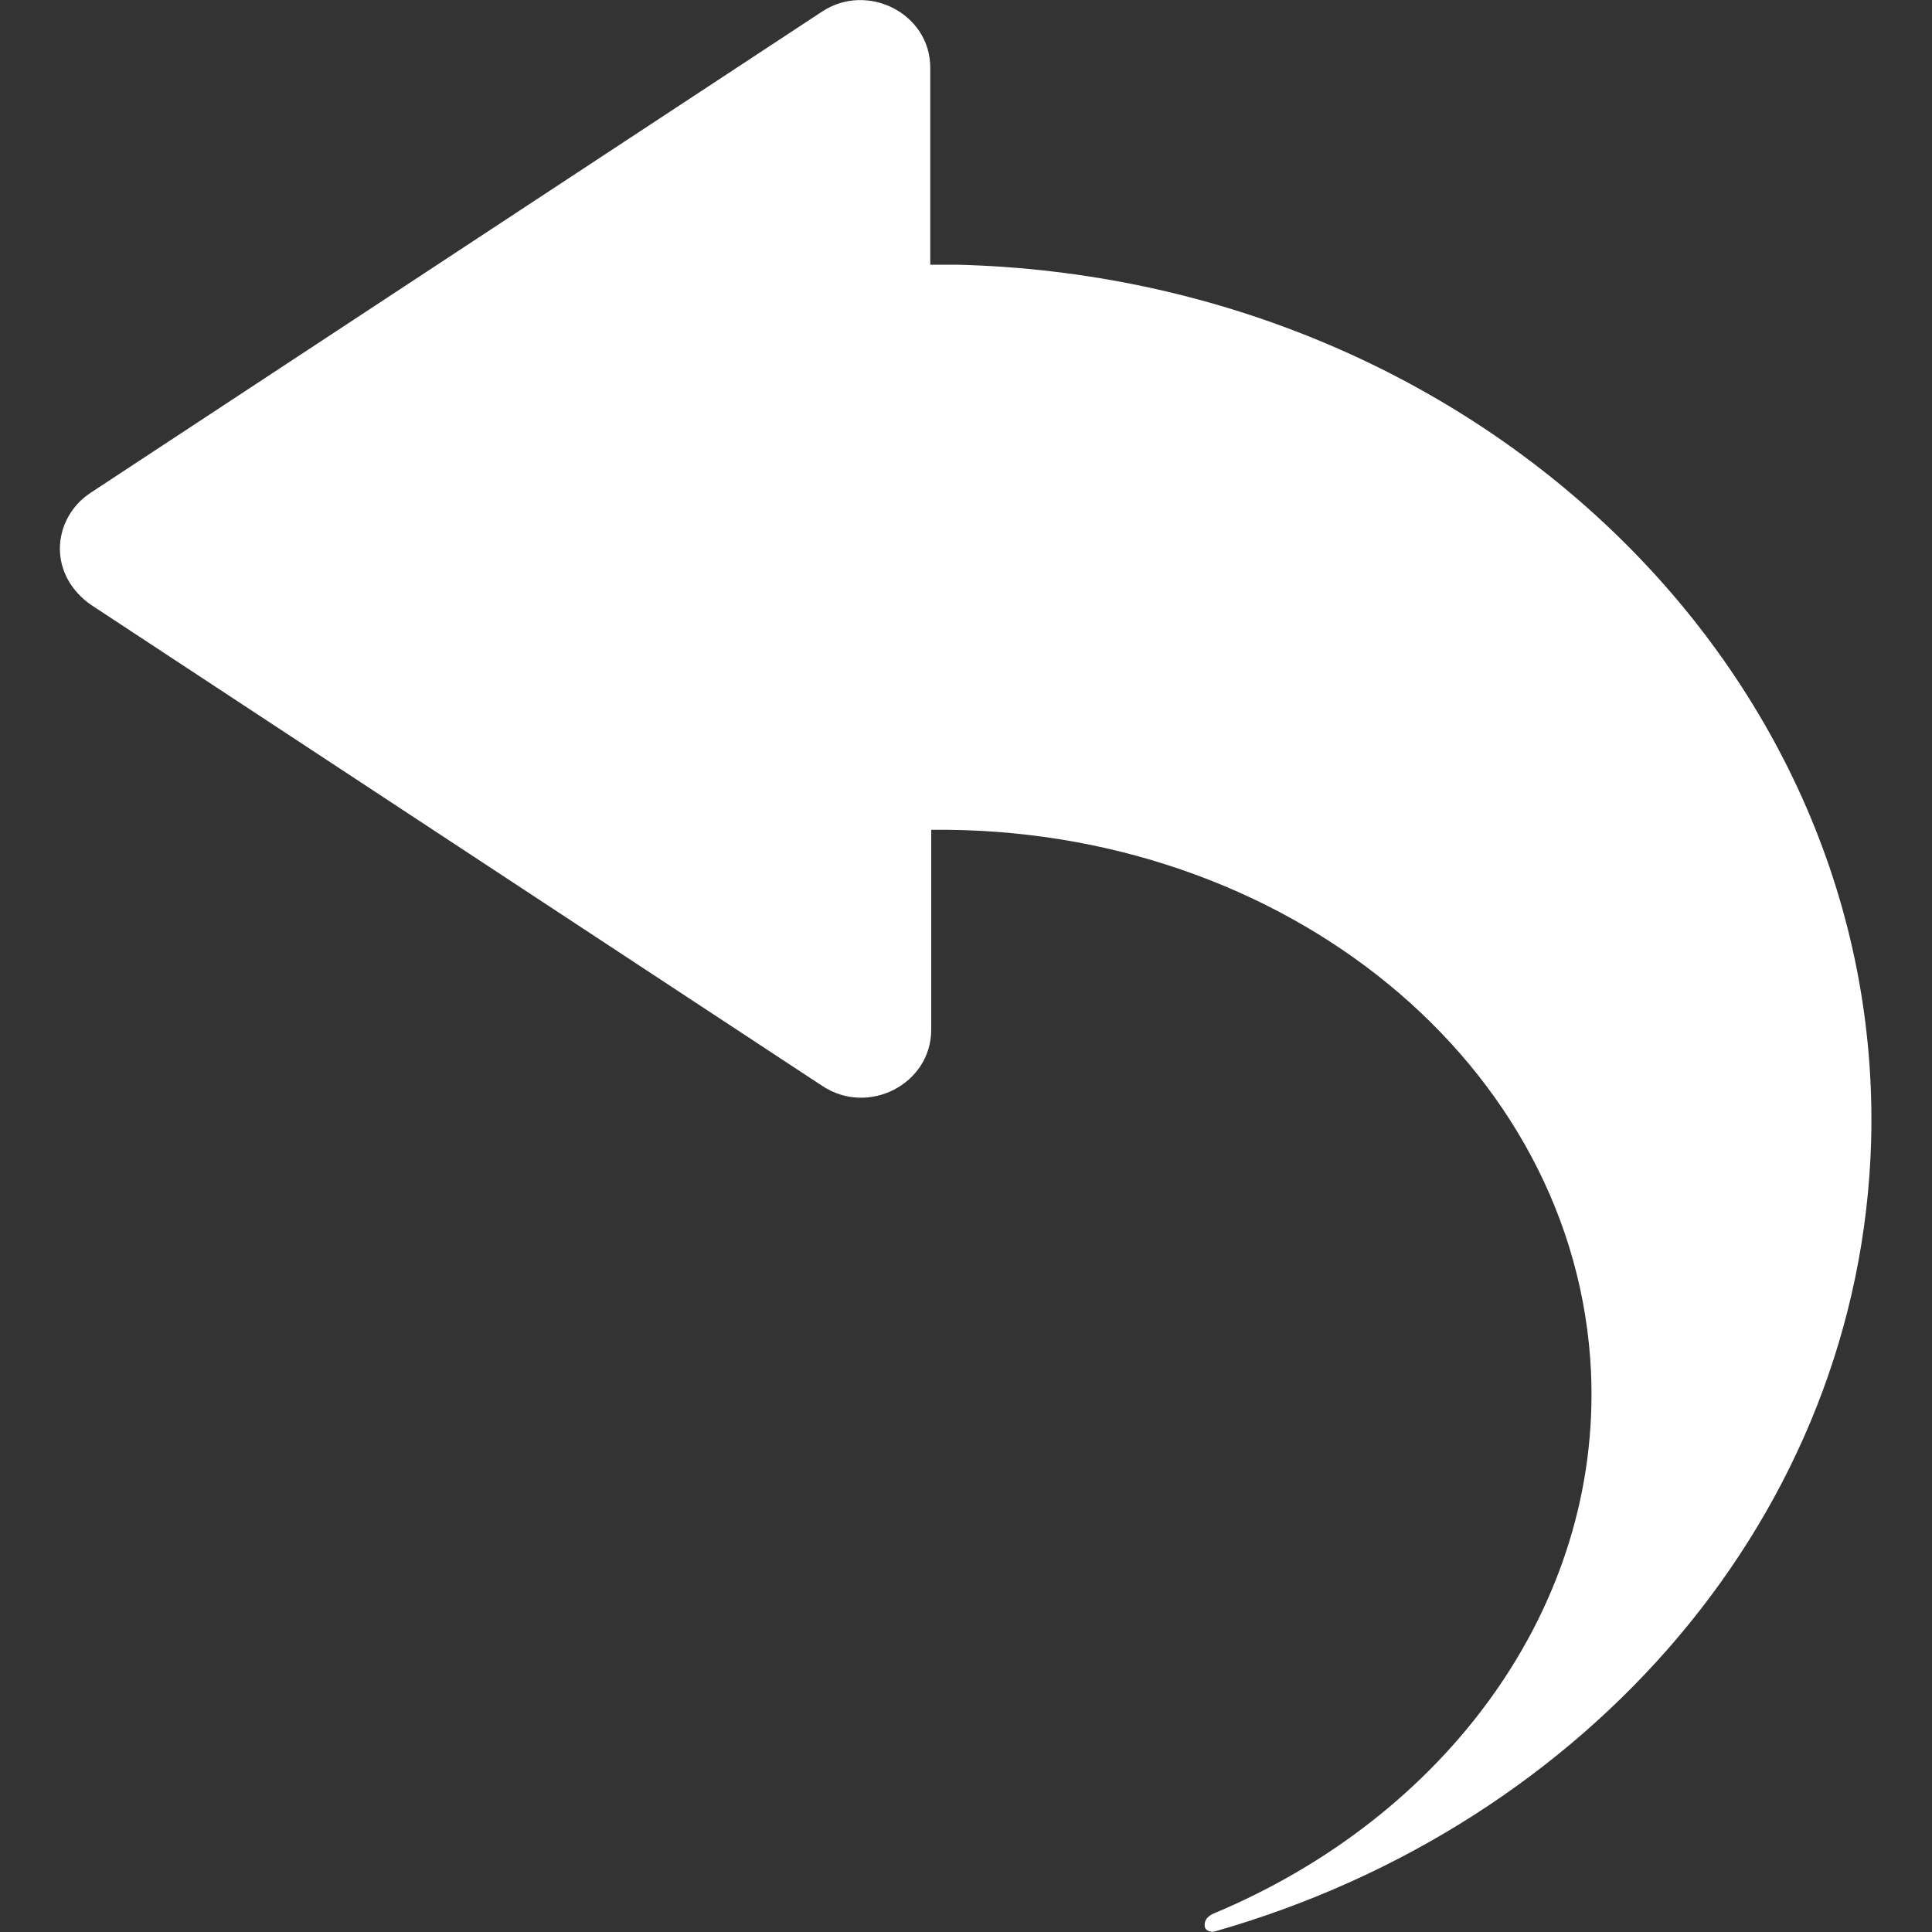 <?xml version="1.0" encoding="utf-8"?>
<!-- Generator: Adobe Illustrator 24.0.0, SVG Export Plug-In . SVG Version: 6.00 Build 0)  -->
<svg version="1.1" id="图层_1" xmlns="http://www.w3.org/2000/svg" xmlns:xlink="http://www.w3.org/1999/xlink" x="0px" y="0px"
	 viewBox="0 0 200 200" style="enable-background:new 0 0 200 200;" xml:space="preserve">
<rect x="0" y="0" width="200" height="200" fill="#333333" stroke="none"/>
<style type="text/css">
	.st0{fill:#FFFFFF;}
</style>
<path class="st0" d="M99,27.4c-0.9,0-1.8,0-2.7,0V7c0-5.6-6.5-8.9-11.2-5.8L9.4,51c-2,1.3-3.2,3.5-3.2,5.8s1.2,4.4,3.2,5.8
	l75.7,49.8c4.8,3.2,11.3-0.2,11.3-5.8V85.9c36.5-0.4,66.8,24.2,68.3,56.1c1.1,24.4-15.1,46.1-39.1,56.1c-0.4,0.2-0.9,0.5-0.9,1.2
	c0,0.6,0.7,0.8,1.2,0.6c38.4-11,66.7-43.1,67.8-81.8C195,69.4,152.6,28.7,99,27.4z"/>
</svg>
